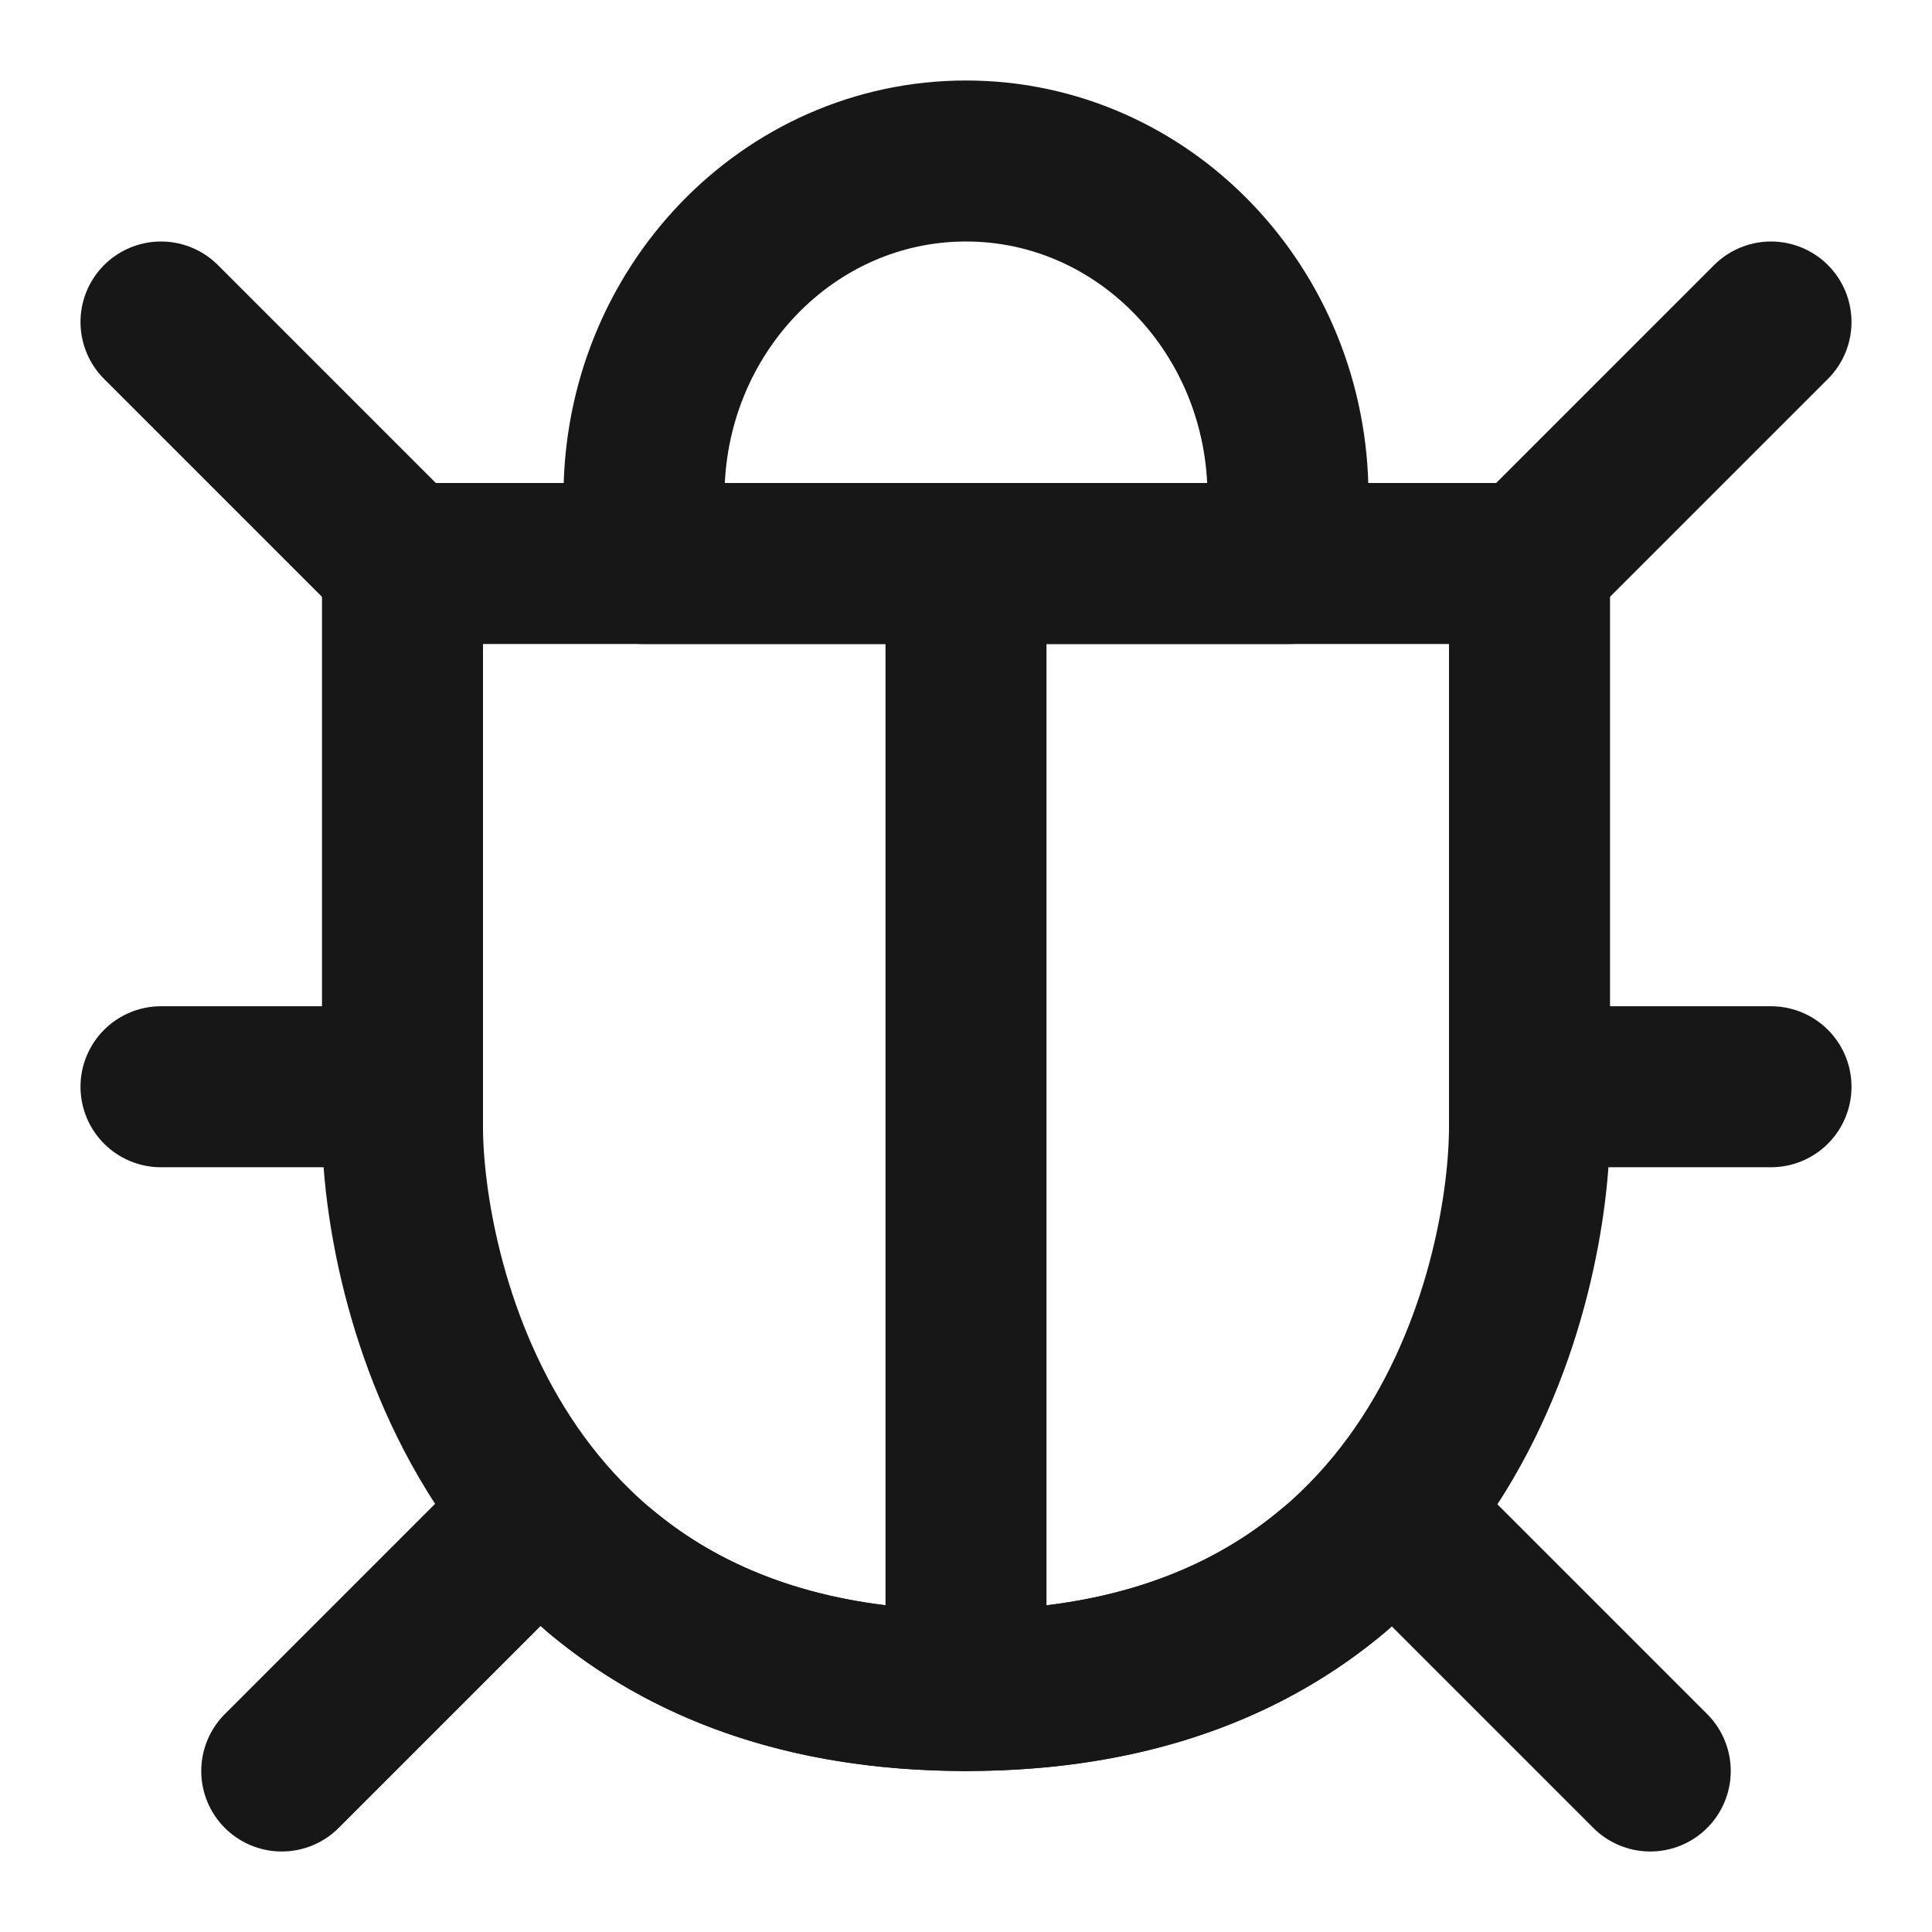 <?xml version="1.0" encoding="UTF-8"?><svg width="24" height="24" viewBox="0 0 48 48" fill="none" xmlns="http://www.w3.org/2000/svg"><path d="M24 42C36 42 38 31.532 38 28C38 24.838 38 20.171 38 14H10C10 17.442 10 22.109 10 28C10 31.451 12 42 24 42Z" fill="none" stroke="#171717" stroke-width="4" stroke-linejoin="round"/><path d="M4 8L10 14" stroke="#171717" stroke-width="4" stroke-linecap="round" stroke-linejoin="round"/><path d="M44 8L38 14" stroke="#171717" stroke-width="4" stroke-linecap="round" stroke-linejoin="round"/><path d="M4 27H10" stroke="#171717" stroke-width="4" stroke-linecap="round" stroke-linejoin="round"/><path d="M44 27H38" stroke="#171717" stroke-width="4" stroke-linecap="round" stroke-linejoin="round"/><path d="M7 44L13 38" stroke="#171717" stroke-width="4" stroke-linecap="round" stroke-linejoin="round"/><path d="M41 44L35 38" stroke="#171717" stroke-width="4" stroke-linecap="round" stroke-linejoin="round"/><path d="M24 42V14" stroke="#171717" stroke-width="4" stroke-linecap="round" stroke-linejoin="round"/><path d="M14.92 39.041C17.002 40.783 19.924 42 24 42C28.111 42 31.049 40.771 33.134 39.014" stroke="#171717" stroke-width="4" stroke-linecap="round" stroke-linejoin="round"/><path d="M32 12.333C32 7.731 28.418 4 24 4C19.582 4 16 7.731 16 12.333V14H32V12.333Z" fill="none" stroke="#171717" stroke-width="4" stroke-linejoin="round"/></svg>